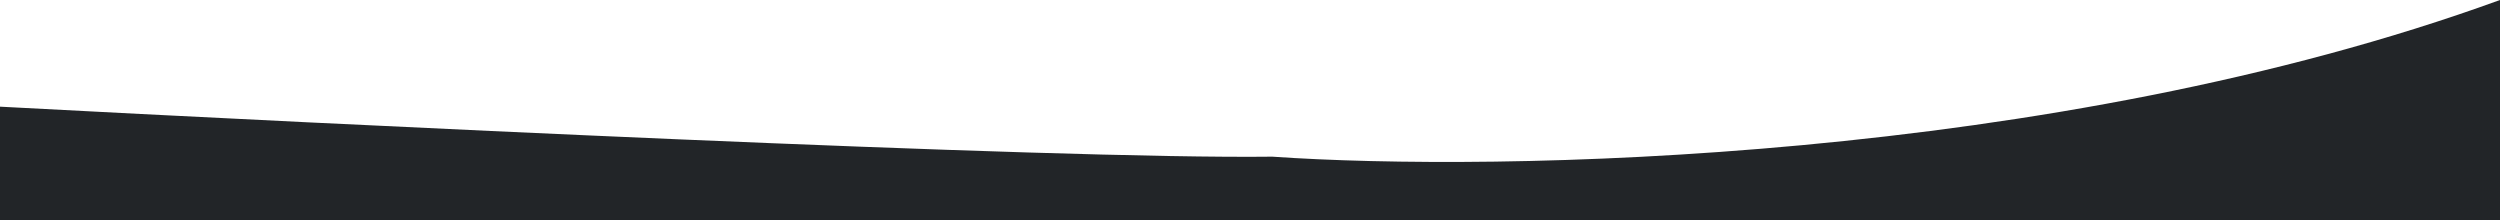 <svg width="375" height="33" viewBox="0 0 375 33" fill="none" xmlns="http://www.w3.org/2000/svg">
<path d="M190.844 23.5C157.922 23.9 49.897 18.667 0 16V33H375V0C307.922 24.4 224.28 25.833 190.844 23.5Z" fill="#222528"/>
</svg>

